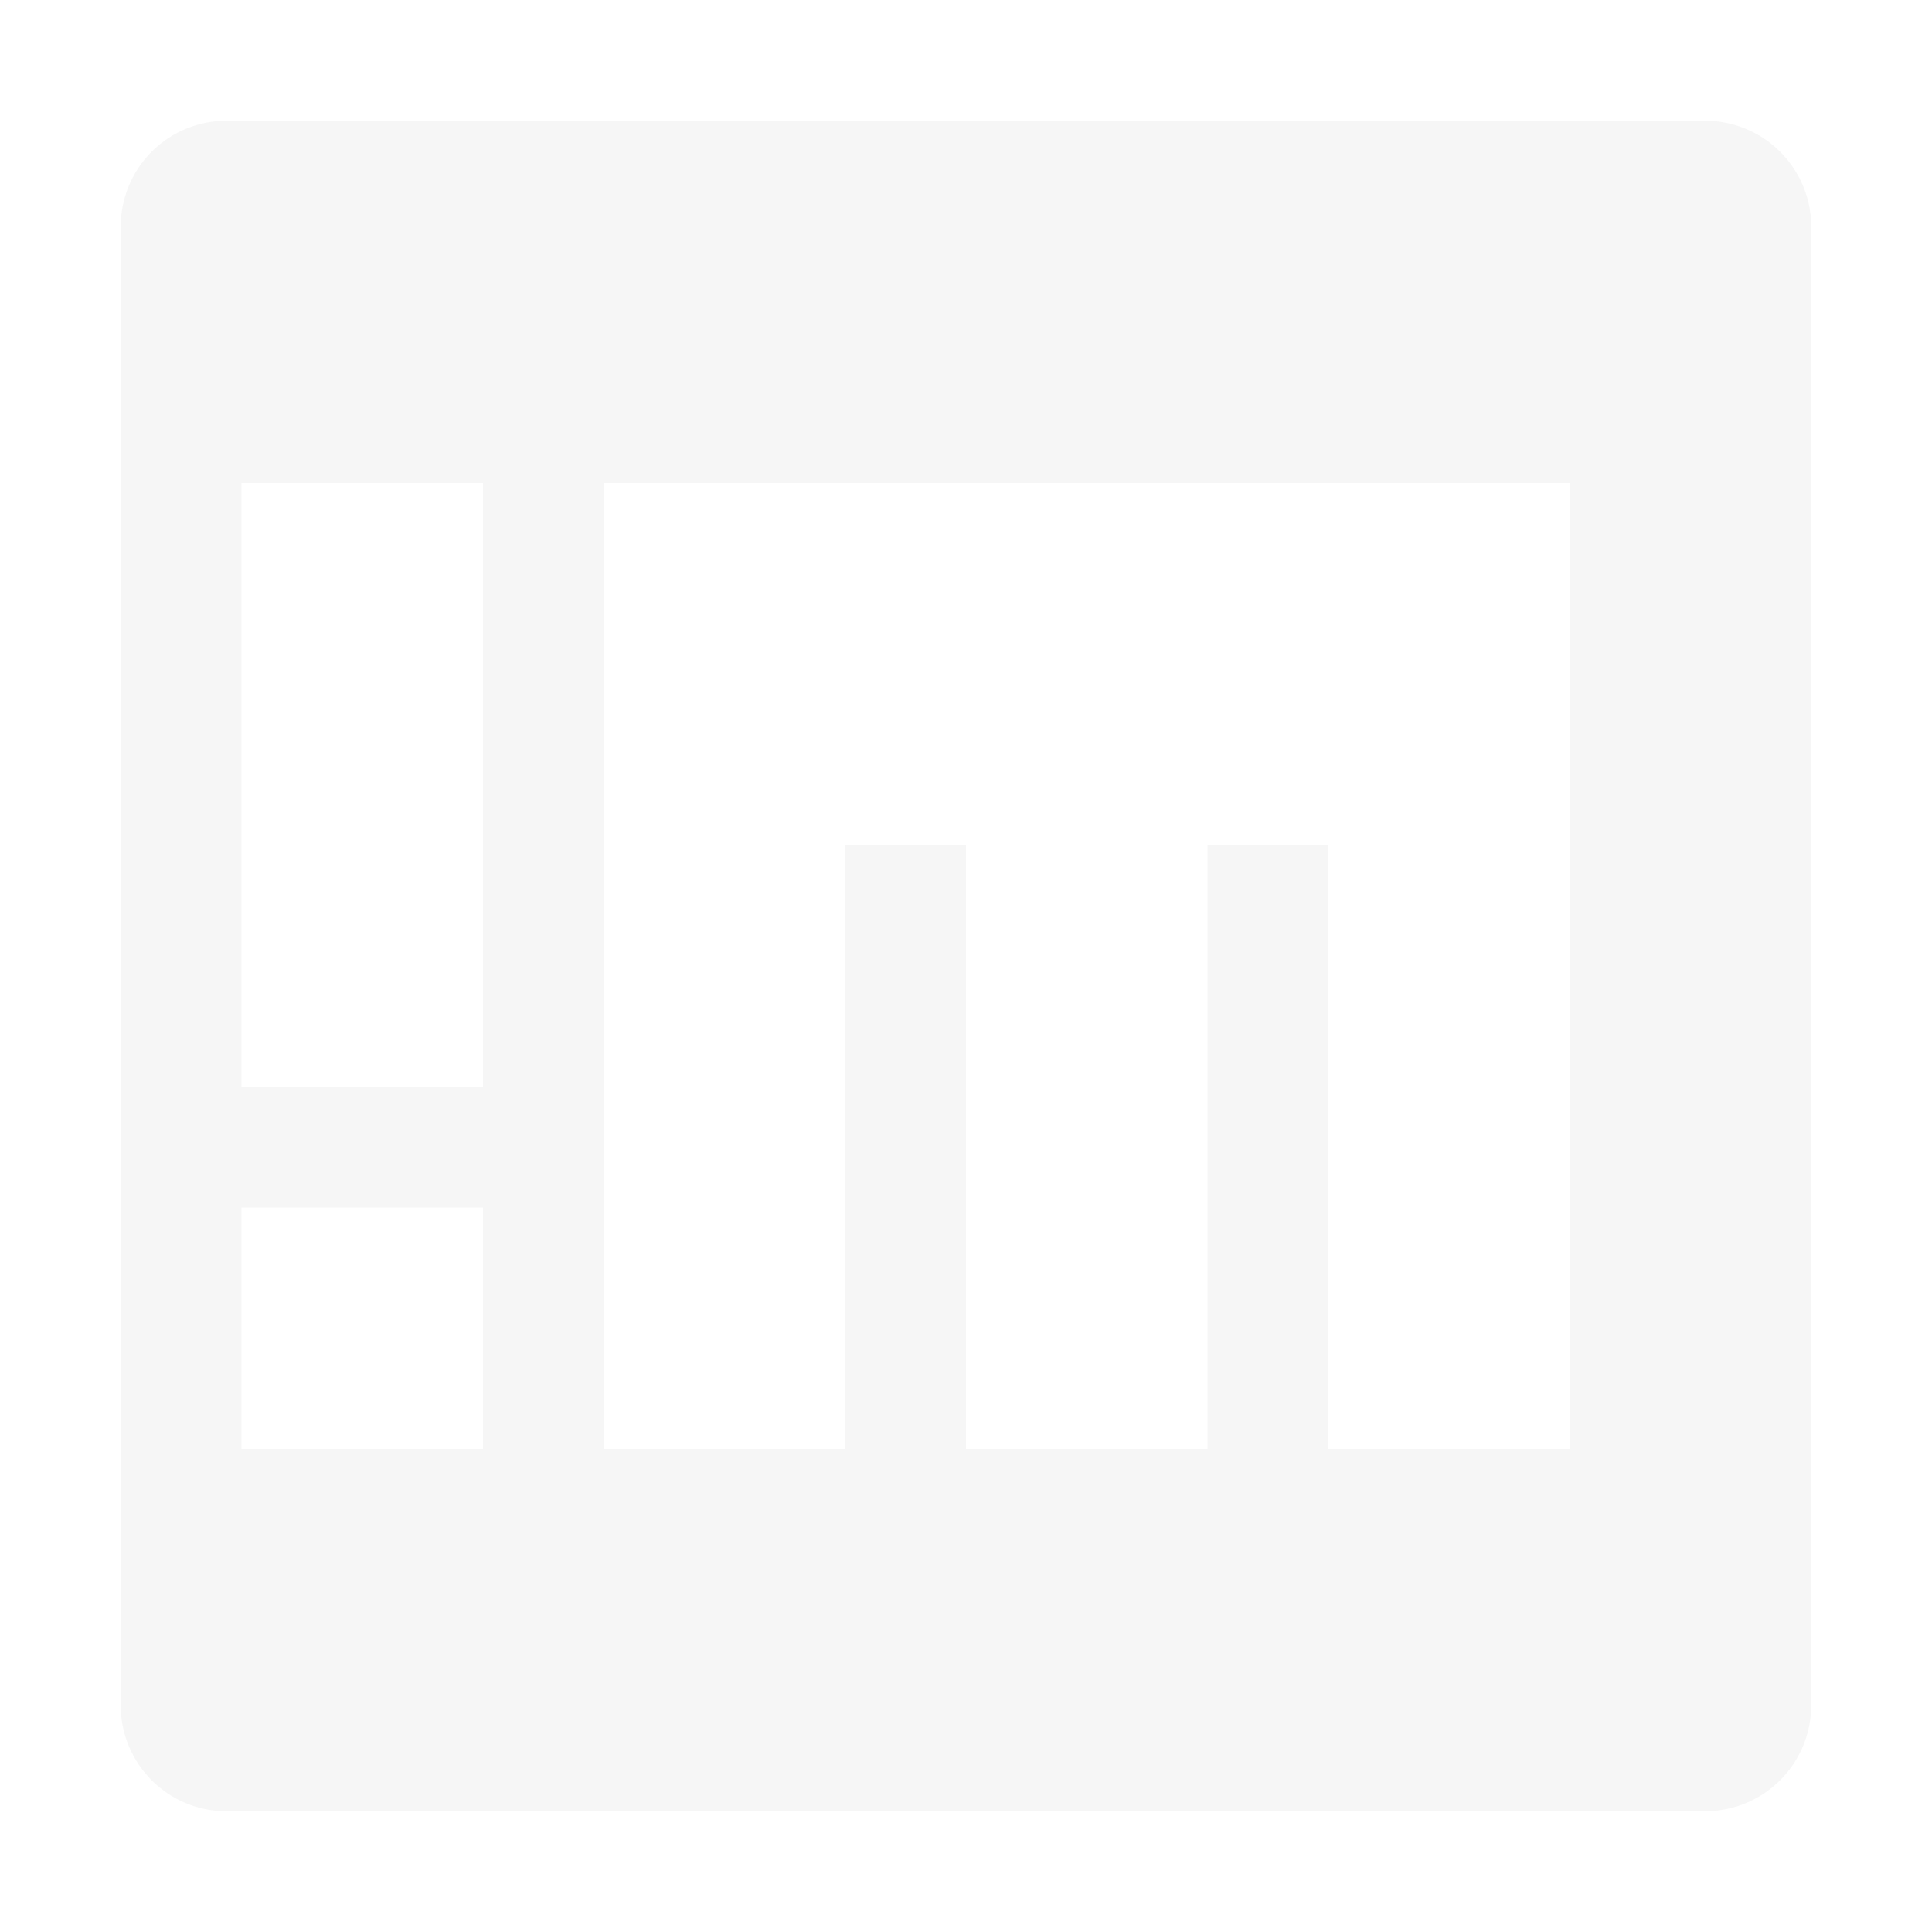 <svg xmlns="http://www.w3.org/2000/svg" width="16" height="16" version="1"><defs><style id="current-color-scheme" type="text/css"></style></defs><path d="M1.875 1A.875.875 0 0 0 1 1.875v12.25c0 .481.39.875.875.875h12.25a.878.878 0 0 0 .875-.875V1.875A.878.878 0 0 0 14.125 1H1.875zM2 4h2v5H2V4zm3 0h8v8h-2V7h-1v5H8V7H7v5H5V4zm-3 6h2v2H2v-2z" fill="currentColor" opacity=".3" color="#dfdfdf"/></svg>